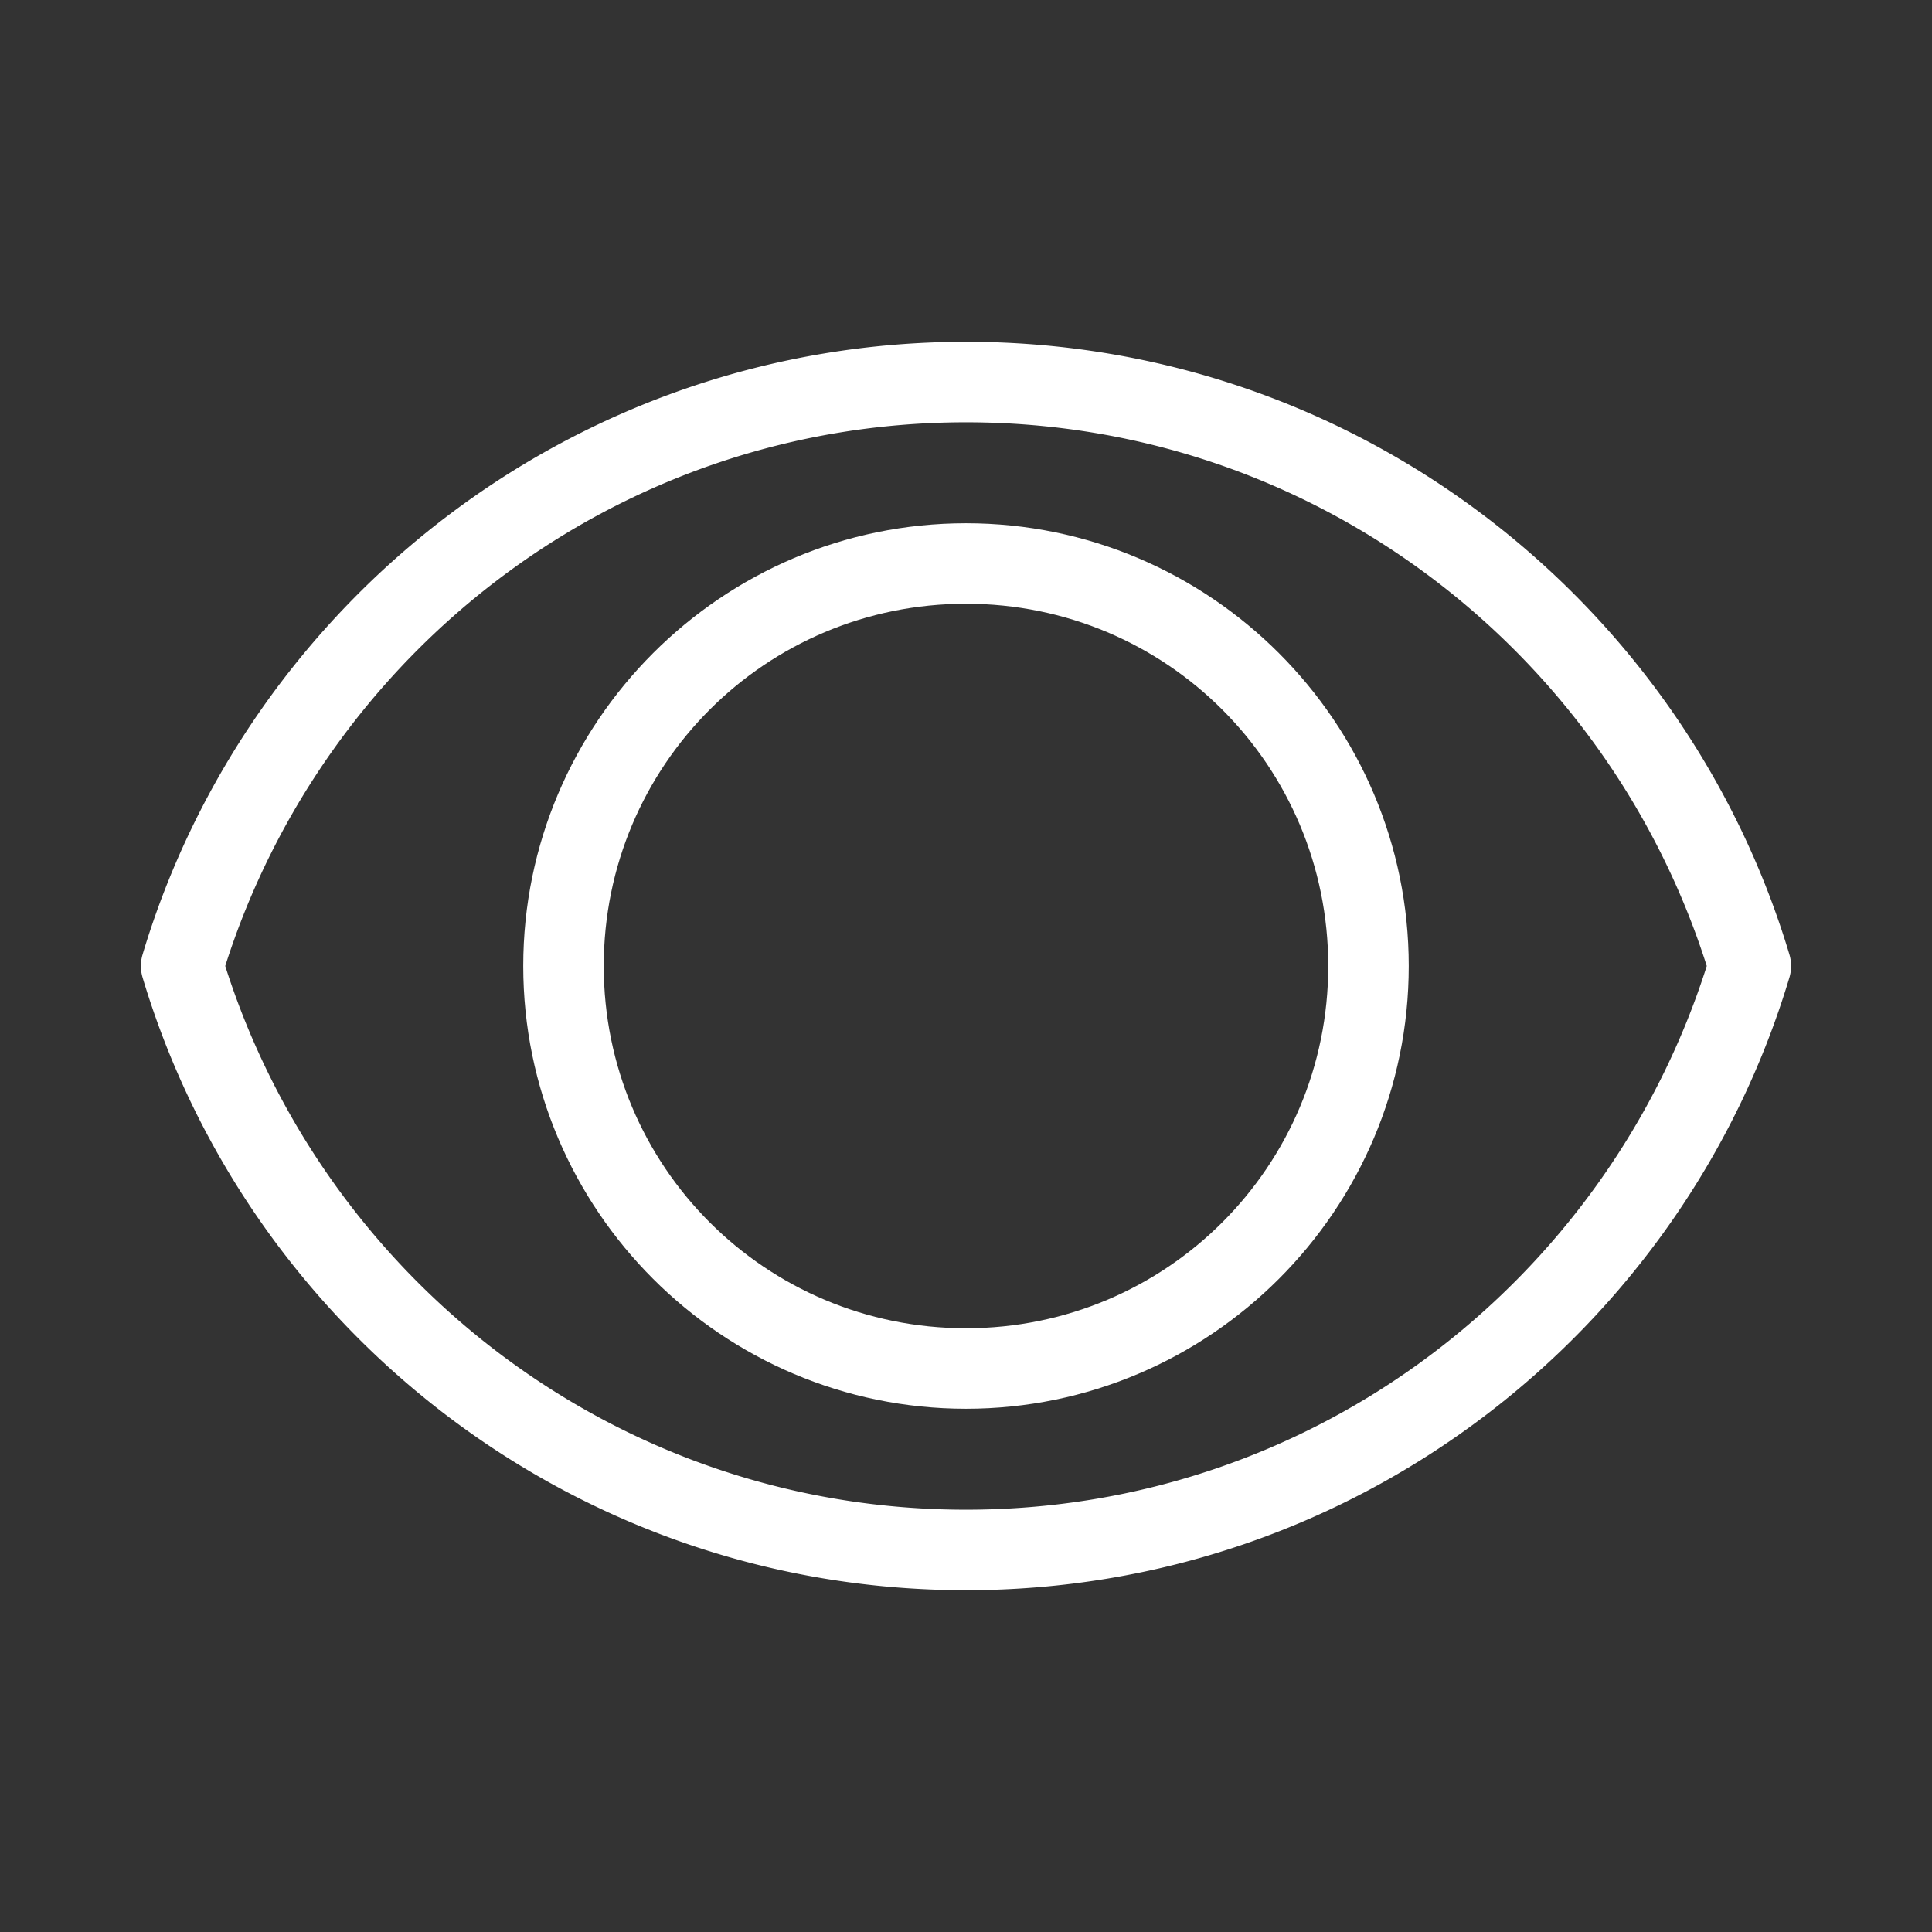 <?xml version="1.0" encoding="UTF-8"?>
<svg id="a" version="1.1" viewBox="0 0 48 48" xmlns="http://www.w3.org/2000/svg">
 <rect x="0" y="0" width="48" height="48" fill="#333333" stroke="none"/>
 <defs id="defs1">
  <style id="style1">.b{fill:none;stroke:#fff;stroke-width:2px;stroke-linecap:round;stroke-linejoin:round;}</style>
 </defs>
 <path id="path1" d="m24 8.492c-9.652 0-17.819 6.415-20.457 15.221a1 1 0 0 0 0 0.574c2.638 8.806 10.805 15.221 20.457 15.221s17.819-6.415 20.457-15.221a1 1 0 0 0 0-0.574c-2.638-8.806-10.805-15.221-20.457-15.221zm0 2c8.652 0 15.918 5.692 18.404 13.508-2.486 7.816-9.752 13.508-18.404 13.508-8.652 0-15.918-5.692-18.404-13.508 2.486-7.816 9.752-13.508 18.404-13.508z" color="#000000" fill="#fff" stroke-linecap="round" stroke-linejoin="round" style="-inkscape-stroke:none"/>
 <path id="circle1" d="m24 13c-6.063 0-11 4.937-11 11s4.937 11 11 11 11-4.937 11-11-4.937-11-11-11zm0 2c4.982 0 9 4.018 9 9s-4.018 9-9 9-9-4.018-9-9 4.018-9 9-9z" color="#000000" fill="#fff" stroke-linecap="round" stroke-linejoin="round" style="-inkscape-stroke:none"/>
</svg>
